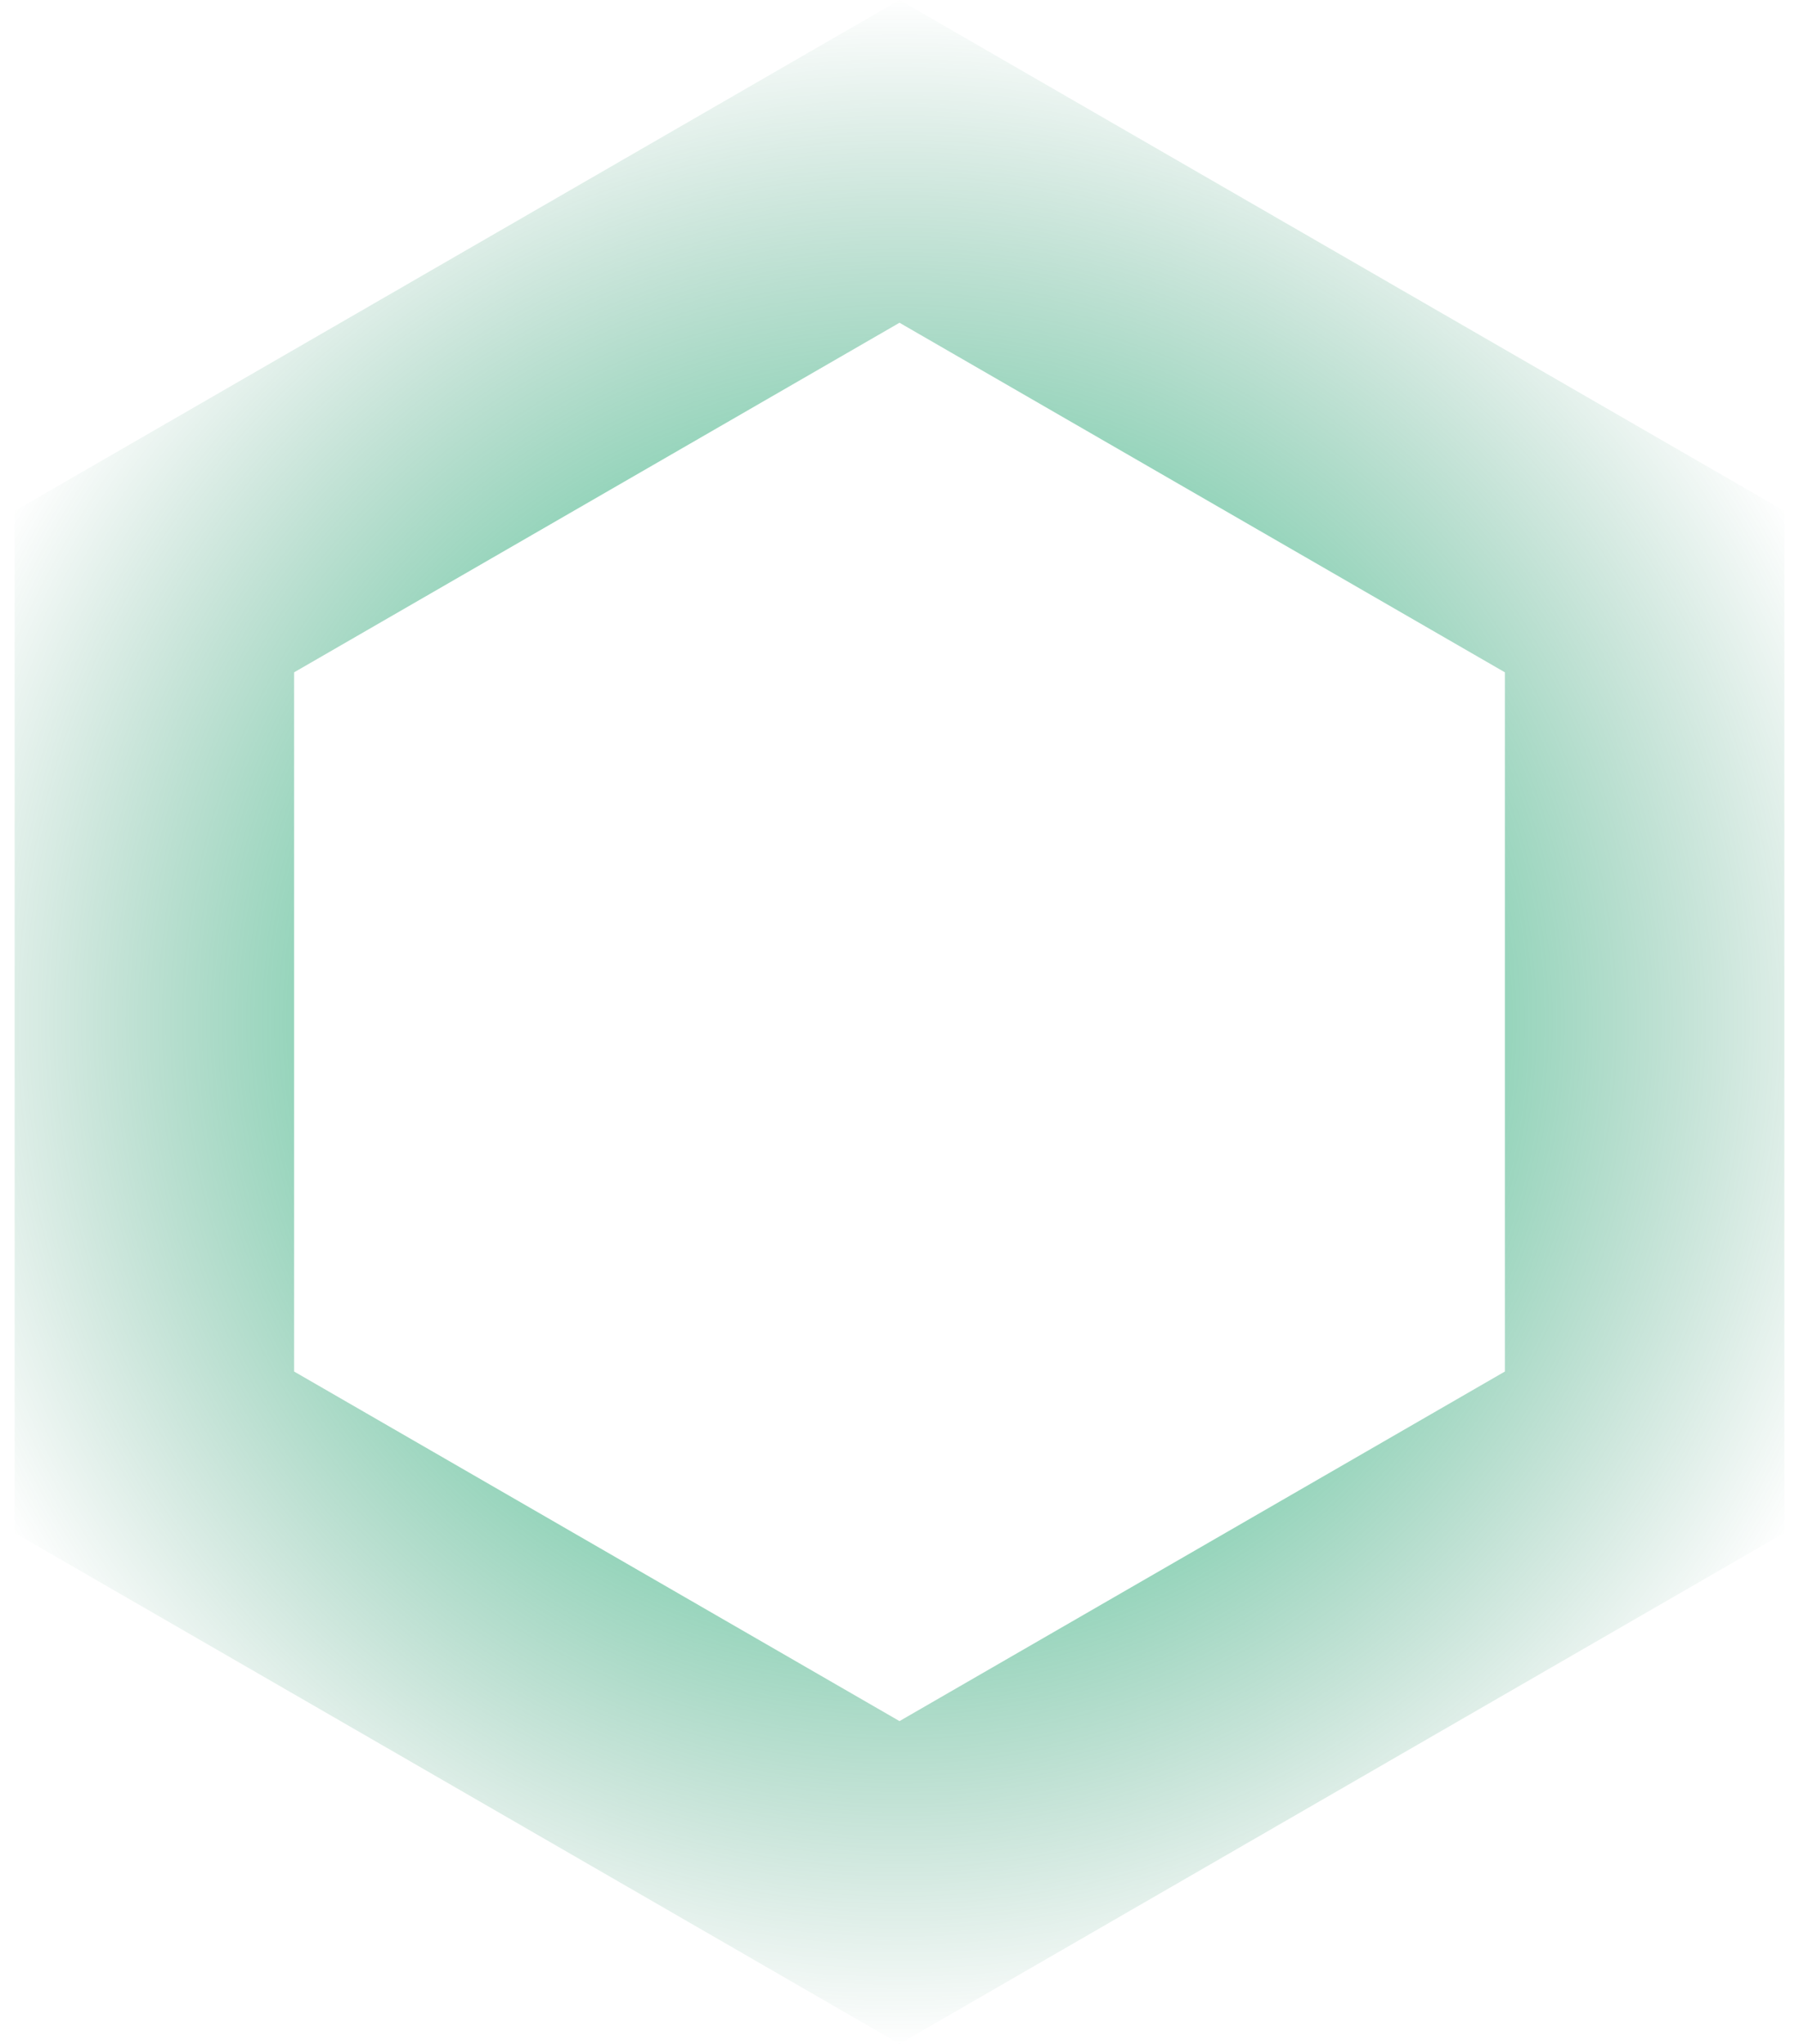 <svg width="103" height="117" viewBox="0 0 103 117" fill="none" xmlns="http://www.w3.org/2000/svg">
<path d="M8.838 33.869L51.5 9.238L94.162 33.869V83.131L51.5 107.762L8.838 83.131V33.869Z" stroke="url(#paint0_radial_50_191)" stroke-width="16"/>
<defs>
<radialGradient id="paint0_radial_50_191" cx="0" cy="0" r="1" gradientUnits="userSpaceOnUse" gradientTransform="translate(51.5 58.5) rotate(90) scale(58.5)">
<stop stop-color="#00D47F"/>
<stop offset="1" stop-color="#006E42" stop-opacity="0"/>
</radialGradient>
</defs>
</svg>
